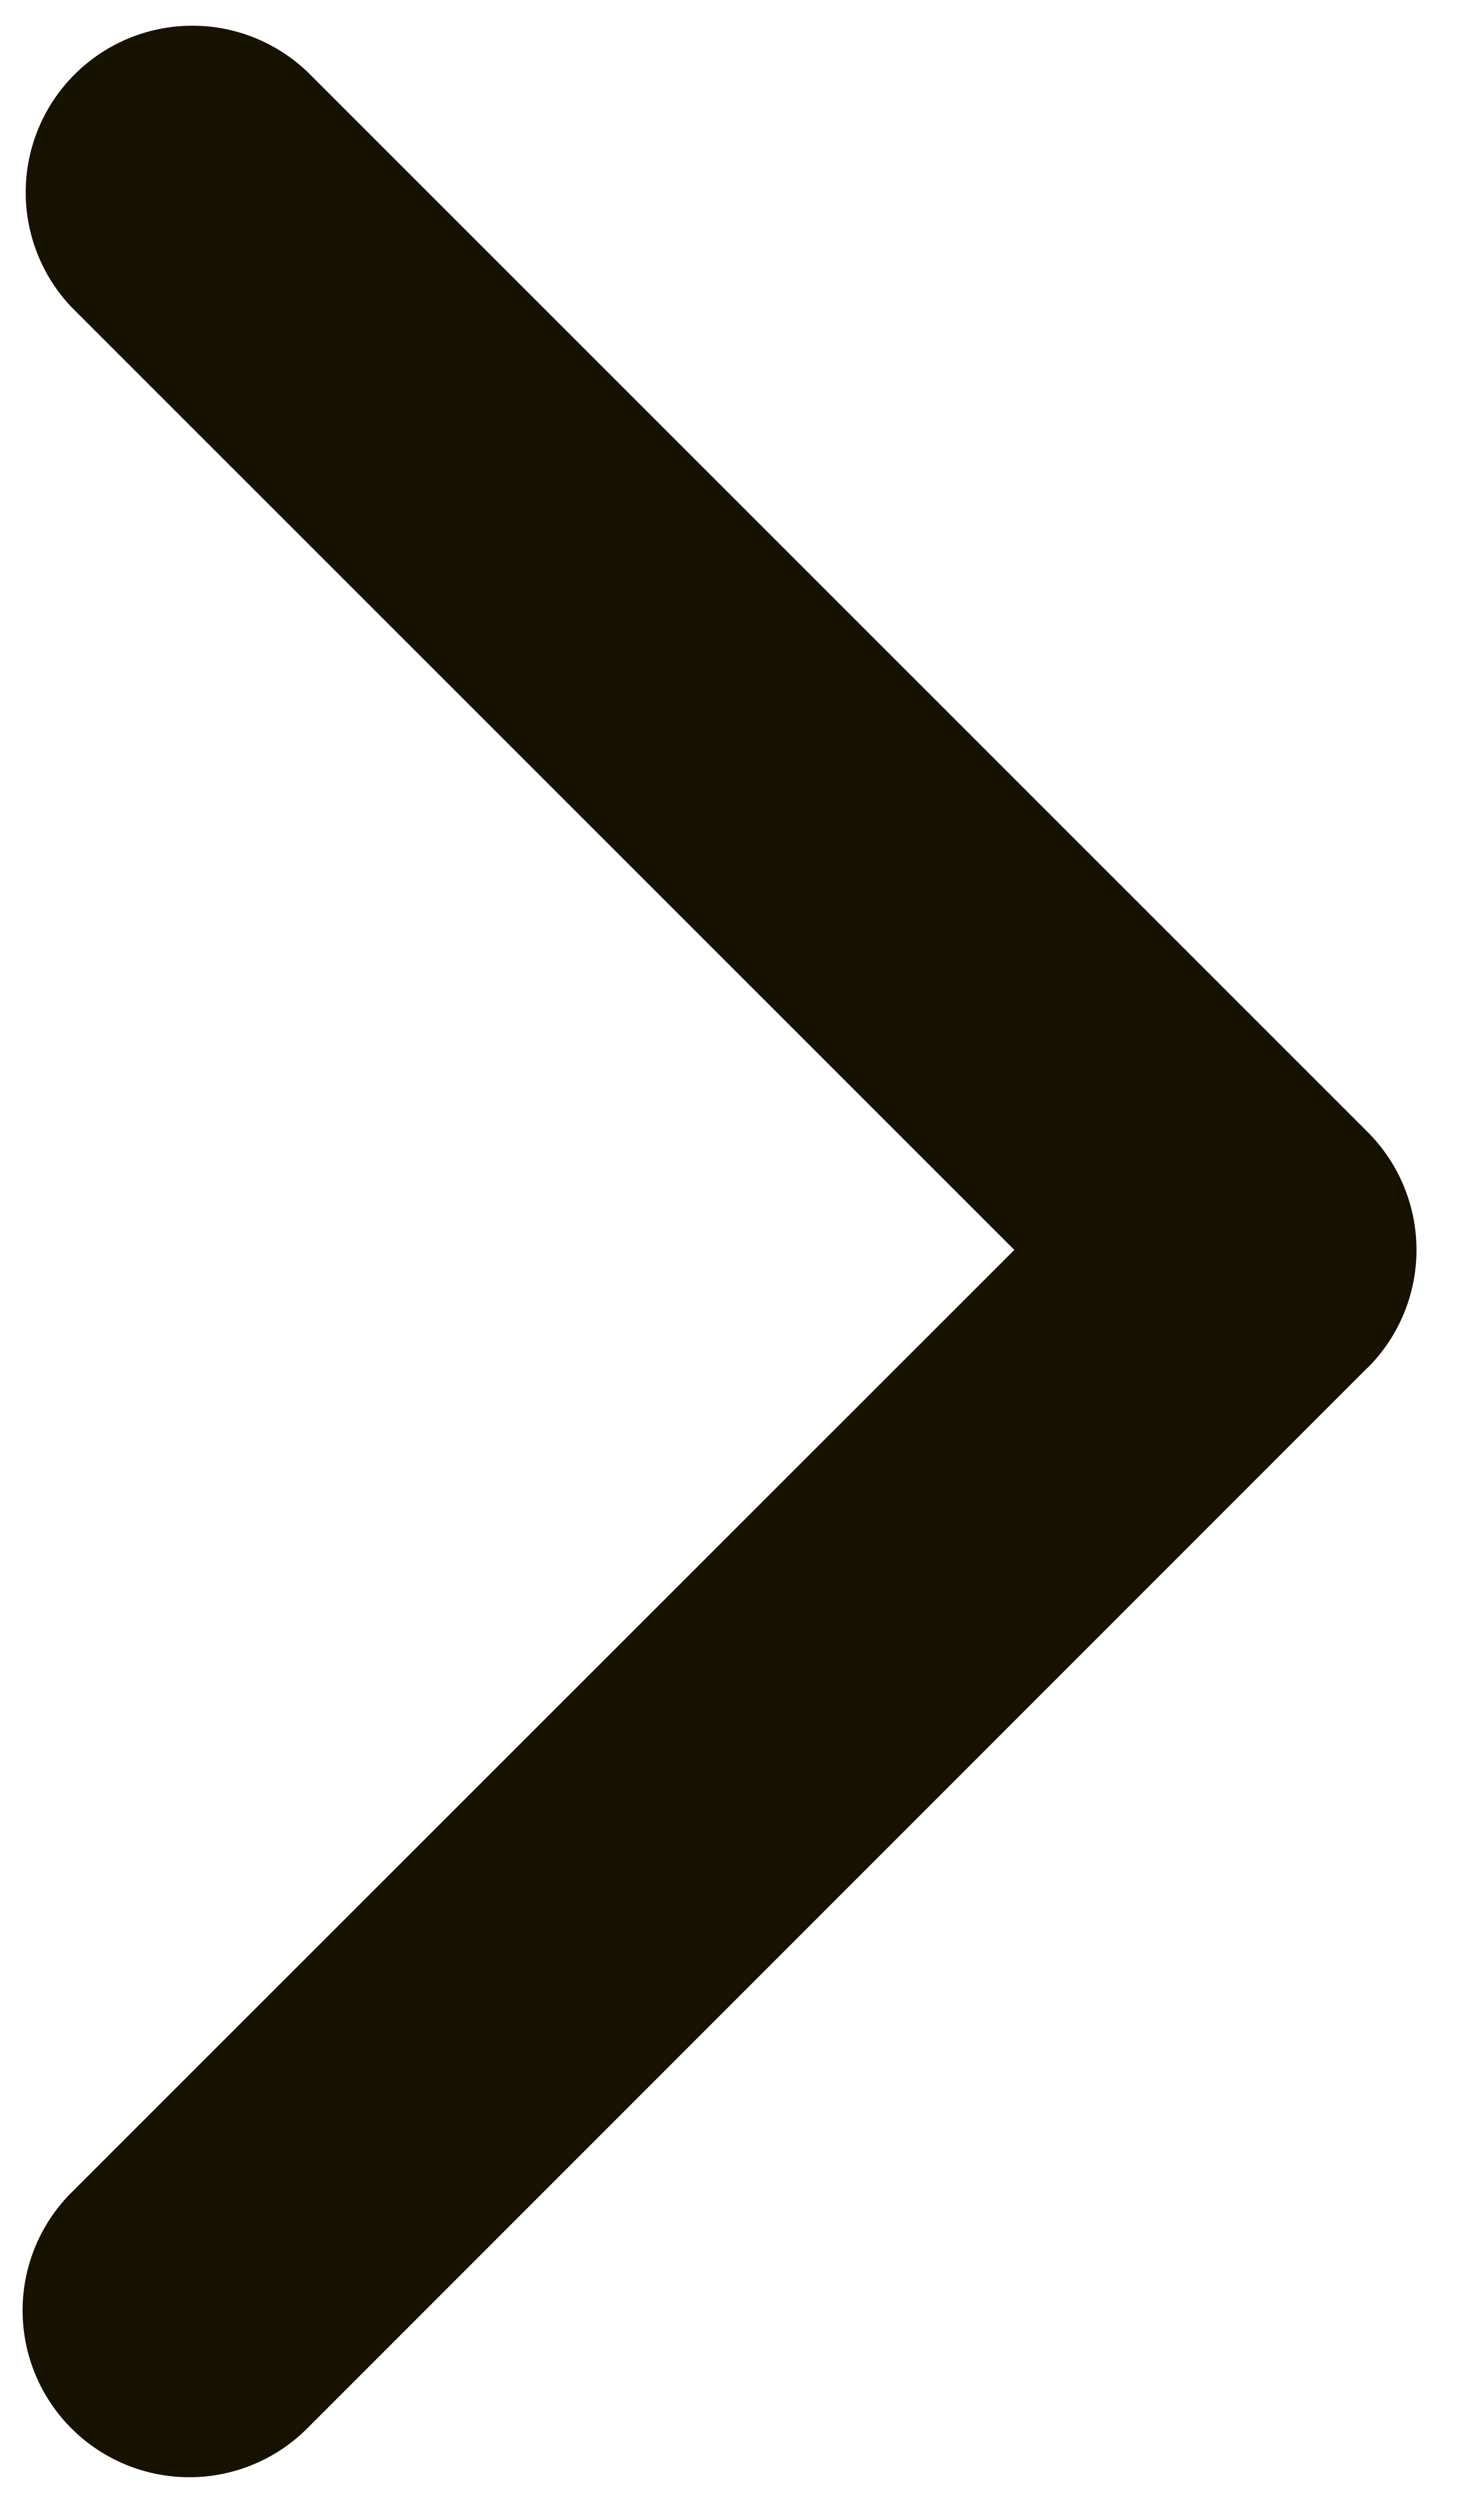 <svg width="7" height="12" fill="none" xmlns="http://www.w3.org/2000/svg"><path d="M6.566 6.566a.8.8 0 000-1.132L1.475.344a.8.8 0 00-1.132 1.13L4.87 6 .343 10.525a.8.8 0 001.132 1.132l5.09-5.091zM5 6.8h1V5.2H5v1.6z" fill="#1D1700"/><path d="M6.566 6.566a.8.8 0 000-1.132L1.475.344a.8.8 0 00-1.132 1.13L4.87 6 .343 10.525a.8.8 0 001.132 1.132l5.09-5.091zM5 6.8h1V5.2H5v1.6z" fill="#000" fill-opacity=".2"/></svg>